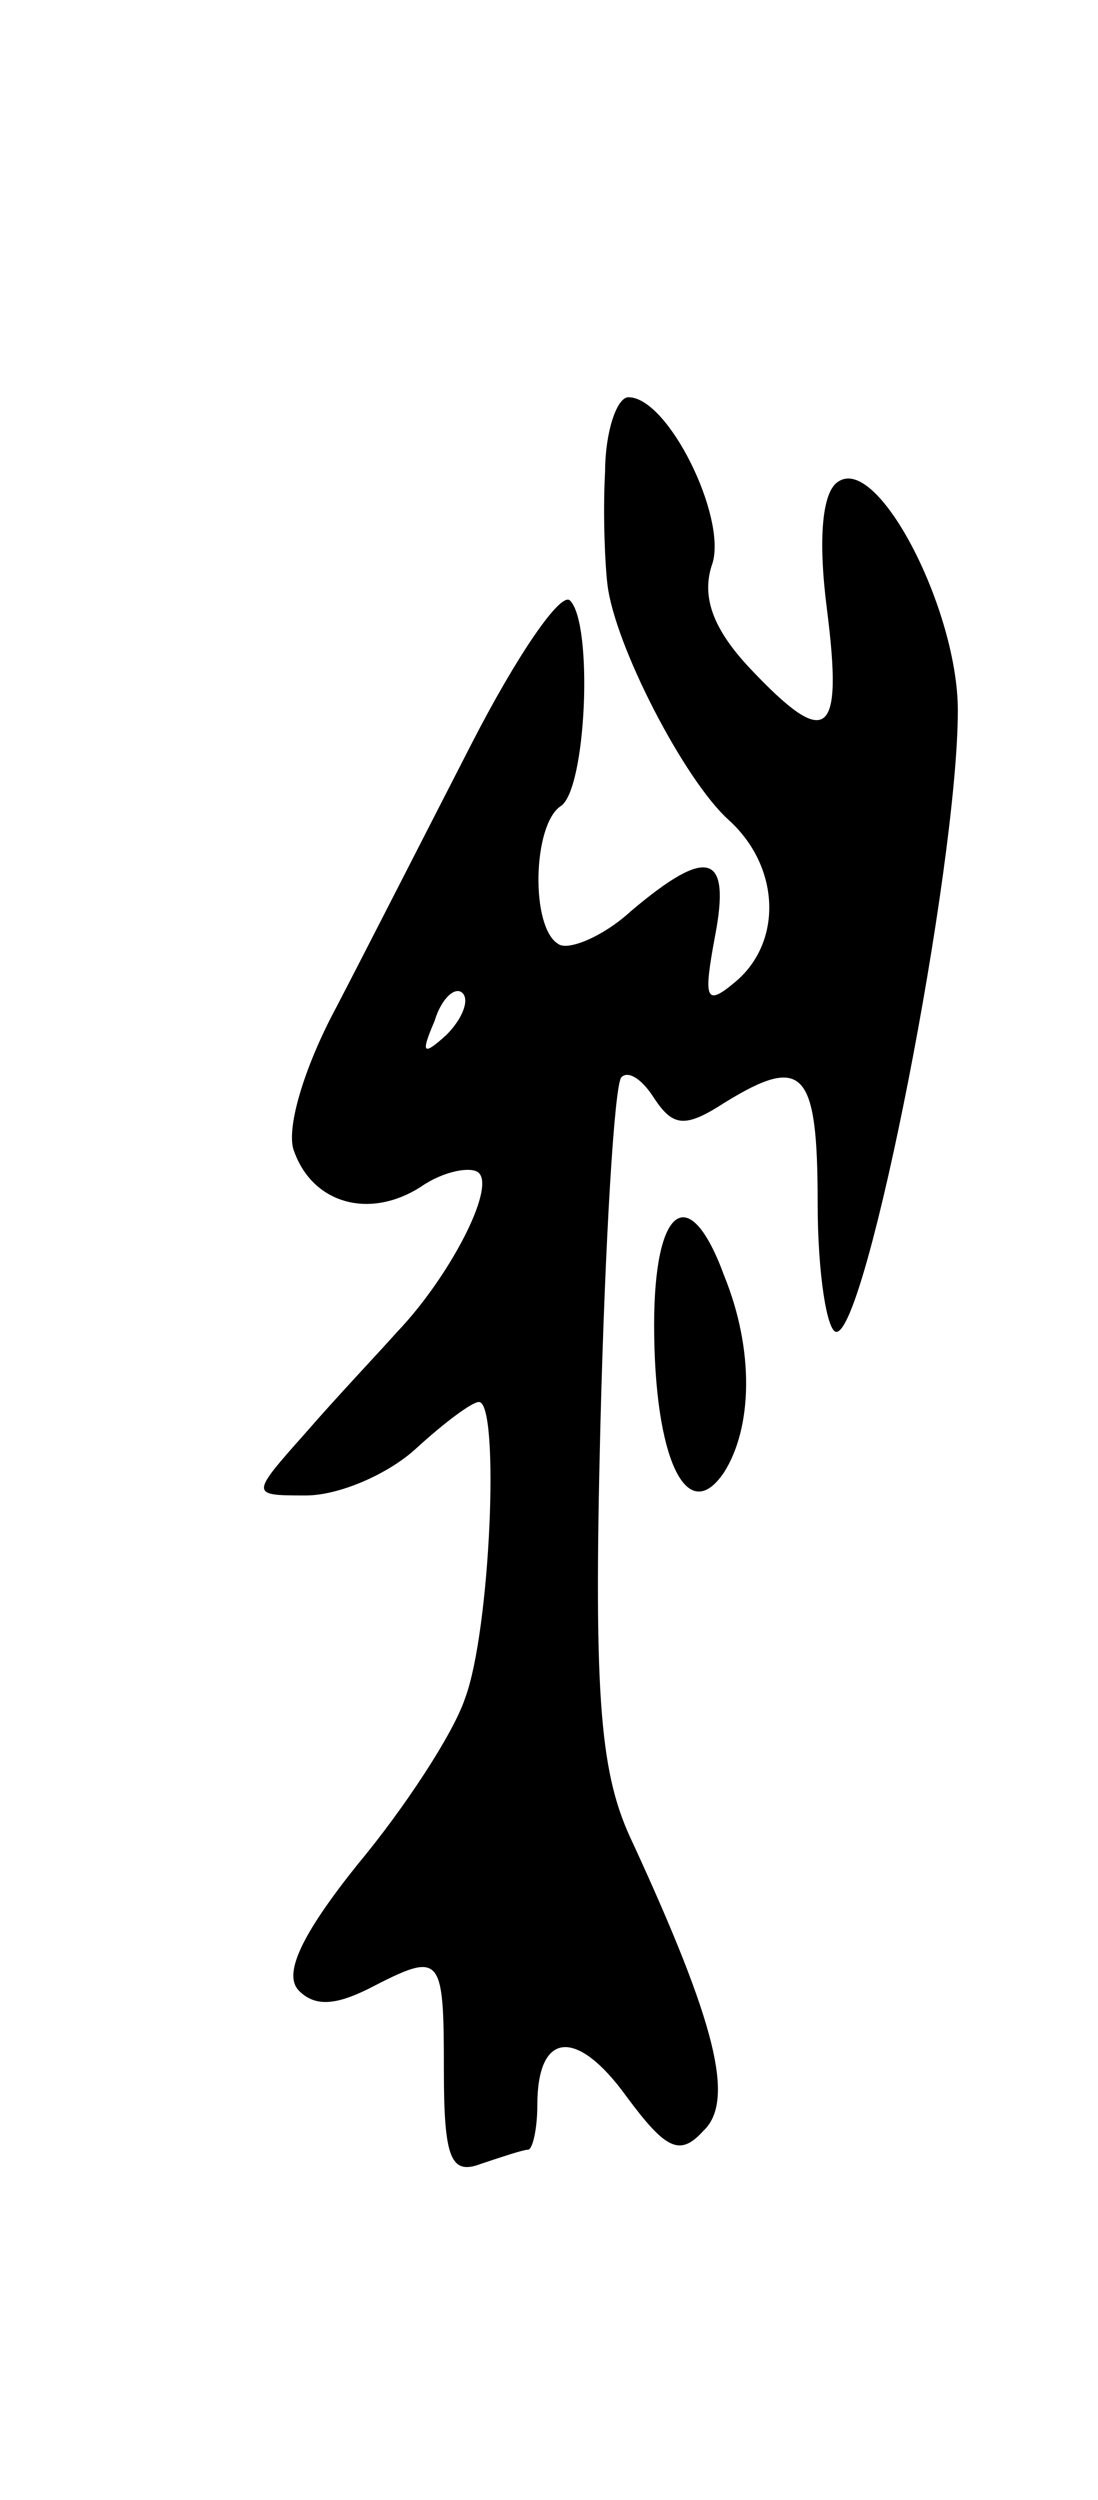 <svg version="1.0" xmlns="http://www.w3.org/2000/svg"
 width="47pt" height="107pt" viewBox="0 0 47 107"
 preserveAspectRatio="xMidYMid meet">
<g transform="translate(0,107) scale(0.1,-0.1)"
fill="#000000" stroke="none">
<path d="M259 868 c-1 -18 0 -40 1 -48 3 -26 33 -84 52 -101 22 -20 23 -52 3
-69 -13 -11 -14 -8 -9 19 7 36 -3 39 -36 11 -12 -11 -27 -17 -31 -14 -12 7
-11 51 1 59 11 7 14 78 4 88 -4 4 -23 -24 -42 -61 -19 -37 -45 -88 -58 -113
-14 -26 -22 -53 -18 -62 8 -22 32 -29 54 -15 10 7 22 9 25 6 7 -7 -13 -45 -35
-68 -8 -9 -26 -28 -39 -43 -24 -27 -24 -27 0 -27 14 0 35 9 47 20 12 11 24 20
27 20 9 0 5 -98 -6 -127 -5 -15 -26 -47 -46 -71 -24 -30 -32 -47 -25 -54 7 -7
16 -6 30 1 31 16 32 15 32 -35 0 -38 3 -45 16 -40 9 3 18 6 20 6 2 0 4 9 4 19
0 32 17 33 38 4 17 -23 23 -26 33 -15 14 13 5 47 -30 123 -14 29 -17 60 -14
179 2 79 6 146 9 149 3 3 9 -1 14 -9 8 -12 13 -13 30 -2 34 21 40 14 40 -43 0
-30 4 -55 8 -55 13 0 52 199 52 266 0 43 -34 109 -51 98 -7 -4 -9 -24 -5 -55
7 -55 0 -60 -33 -25 -16 17 -21 31 -16 45 6 20 -19 71 -36 71 -5 0 -10 -15
-10 -32z m-68 -241 c-10 -9 -11 -8 -5 6 3 10 9 15 12 12 3 -3 0 -11 -7 -18z"/>
<path d="M280 503 c0 -57 14 -87 30 -63 12 19 13 52 0 84 -15 41 -30 30 -30
-21z"/>
</g>
</svg>
